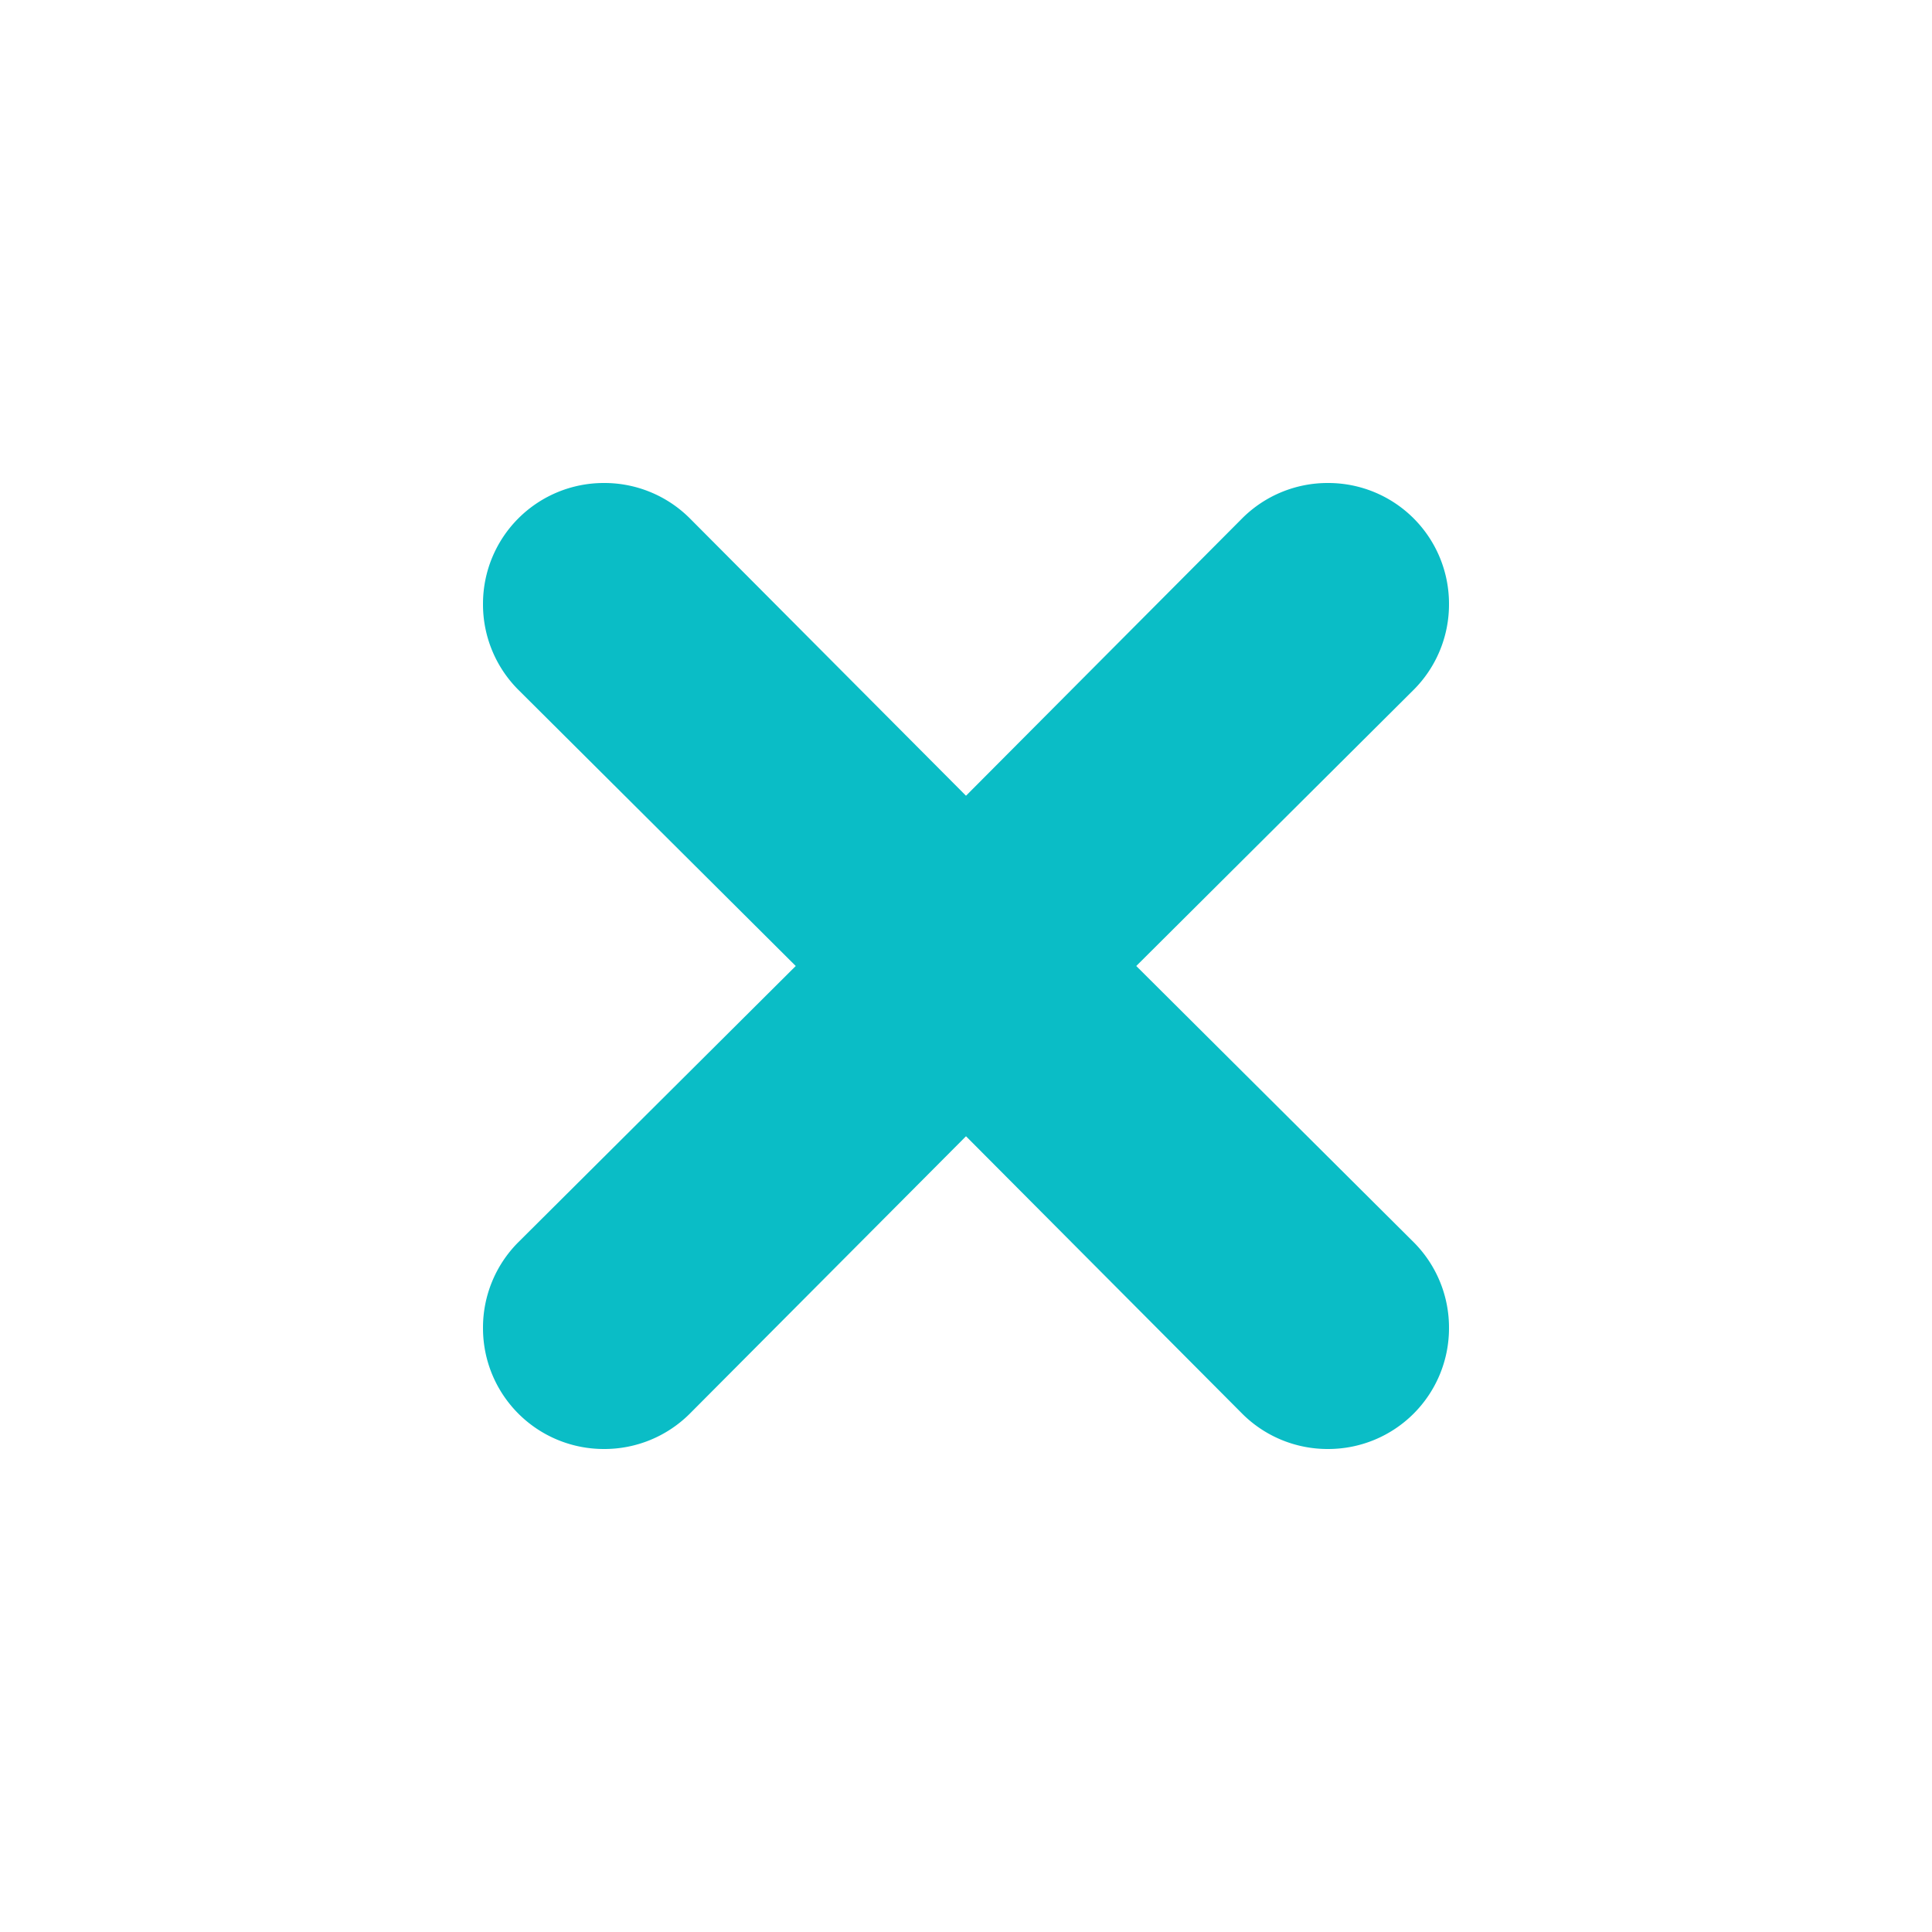 <svg xmlns="http://www.w3.org/2000/svg" width="16" height="16" version="1.1">
 <path style="fill:#0abdc6" d="M 5,4 A 1,1 0 0 0 4,5 1,1 0 0 0 4.29,5.71 L 6.59,8 4.29,10.29 A 1,1 0 0 0 4,11 1,1 0 0 0 5,12 1,1 0 0 0 5.71,11.71 L 8,9.41 10.28,11.7 A 1,1 0 0 0 11,12 1,1 0 0 0 12,11 1,1 0 0 0 11.71,10.29 L 9.41,8 11.7,5.72 A 1,1 0 0 0 12,5 1,1 0 0 0 11,4 1,1 0 0 0 10.29,4.29 L 8,6.59 5.72,4.3 A 1,1 0 0 0 5.71,4.29 1,1 0 0 0 5,4 Z"/>
</svg>
